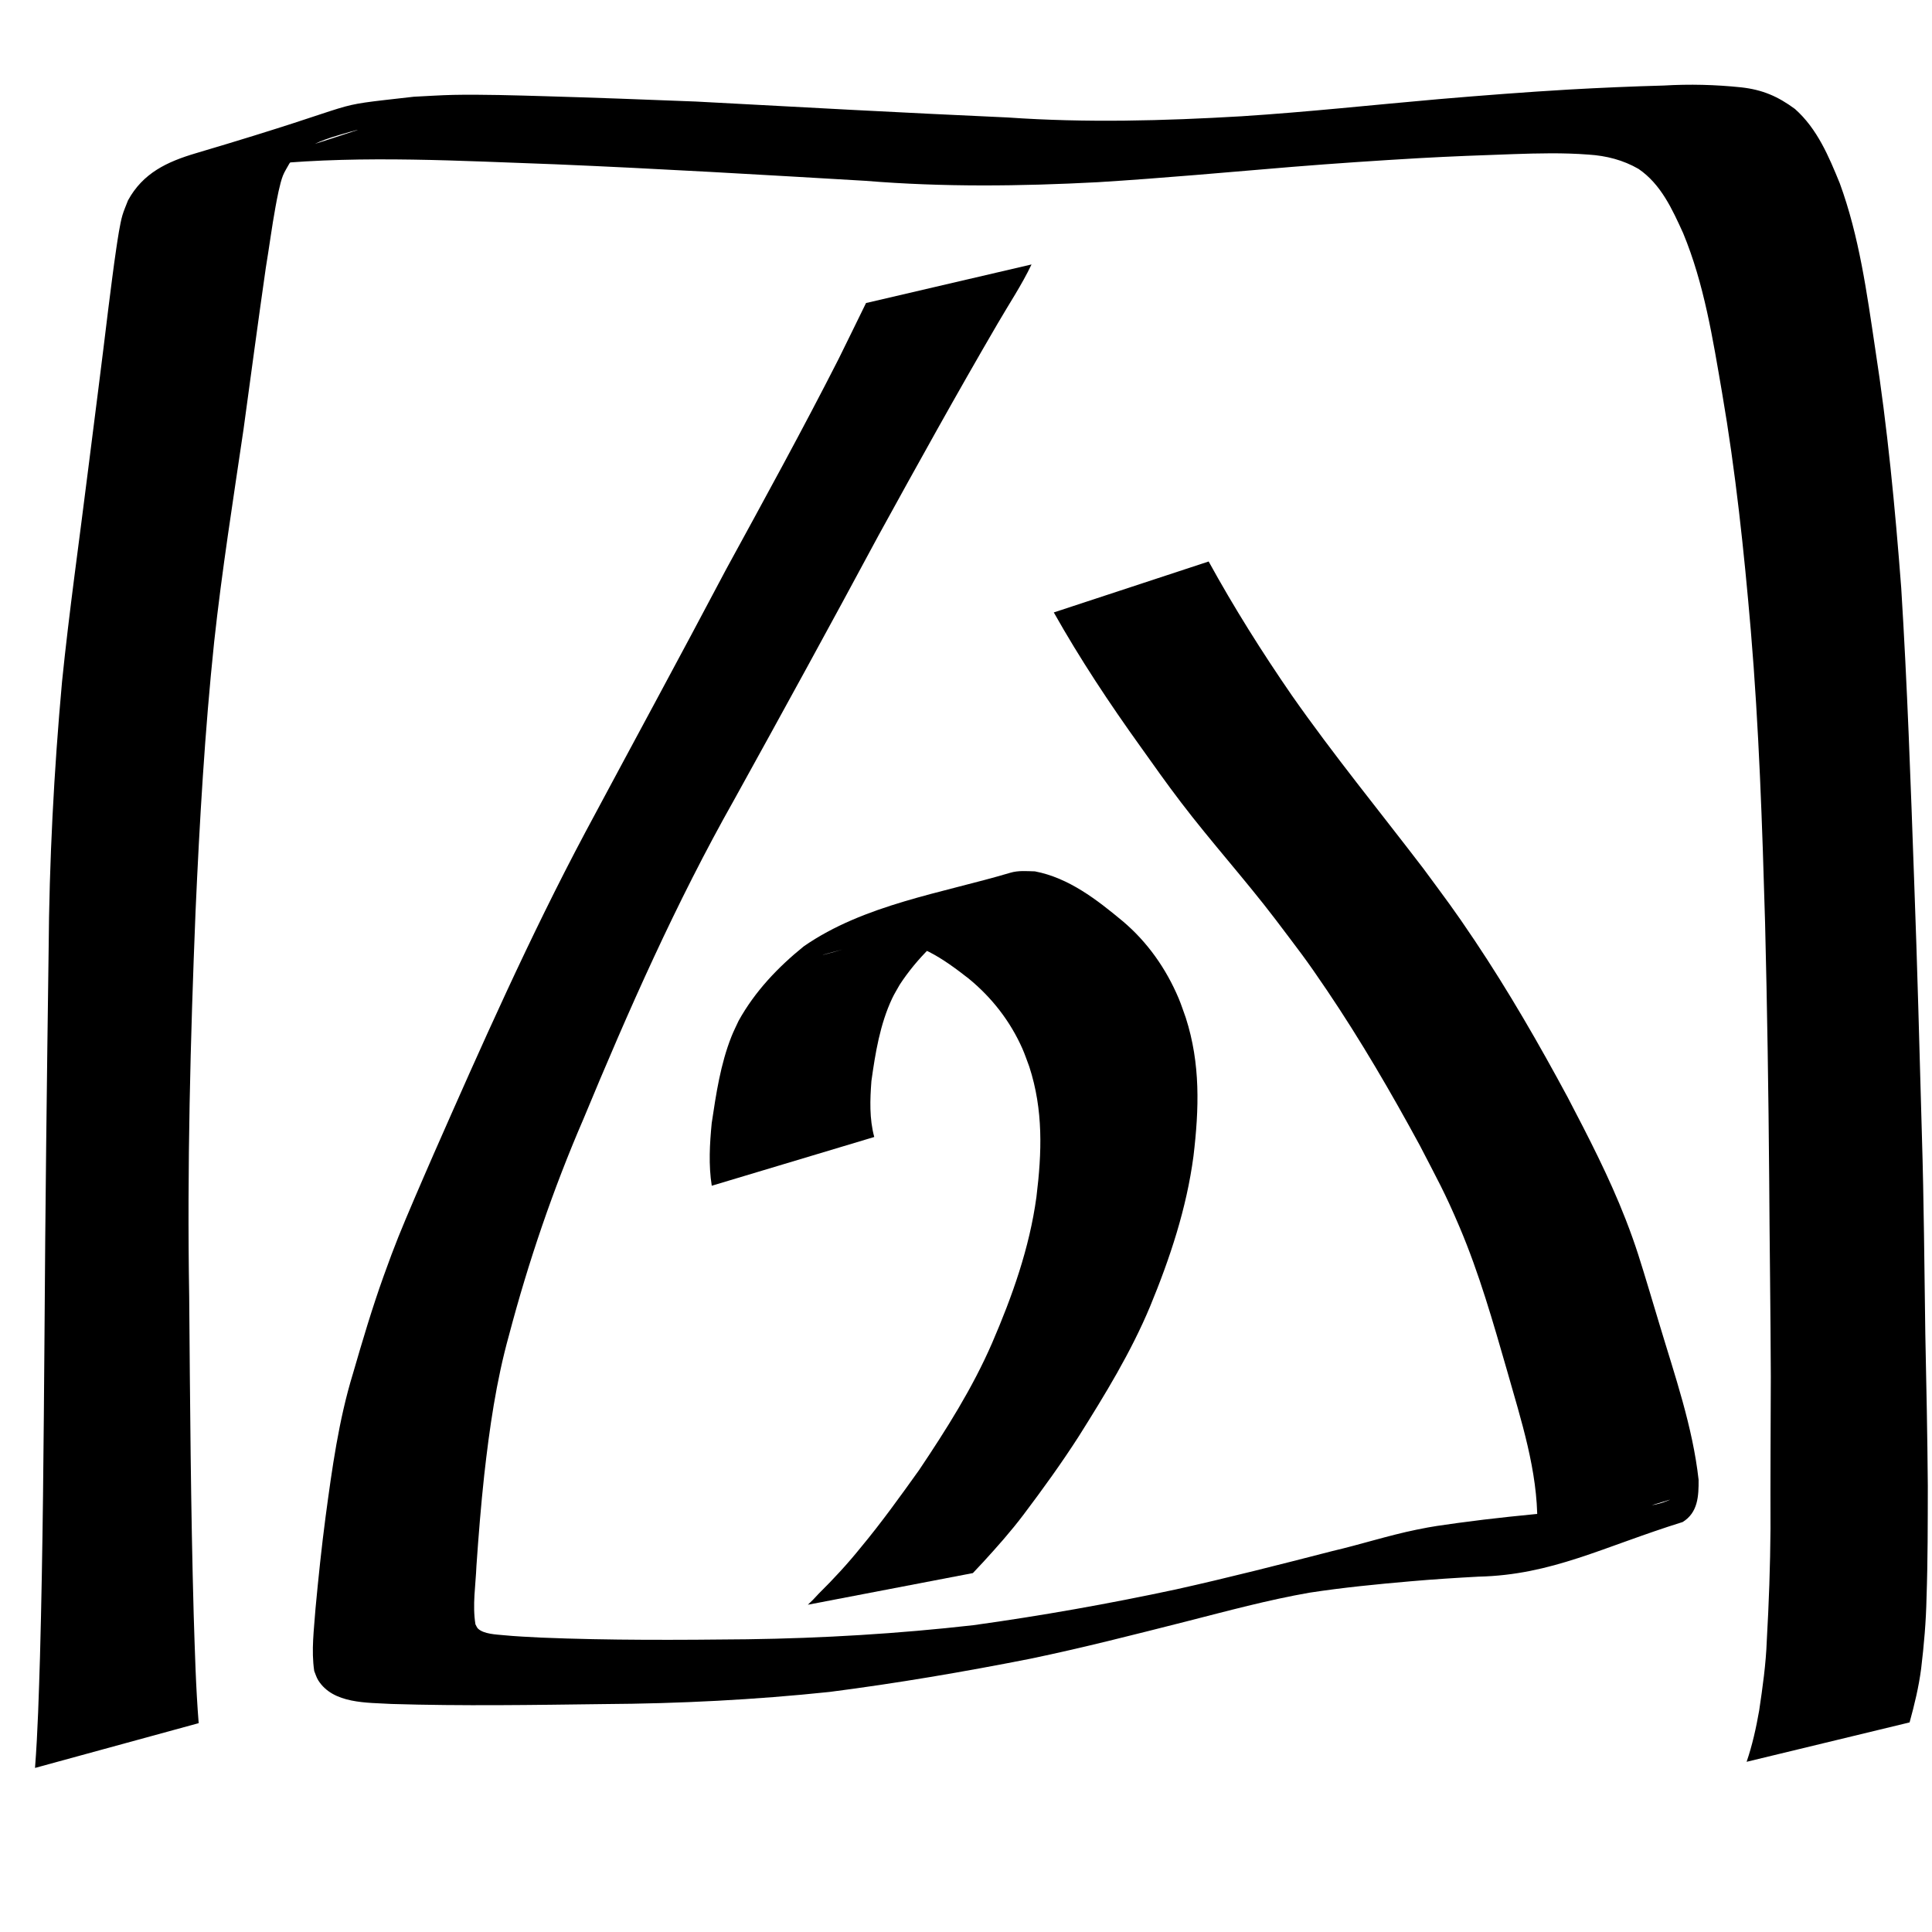 <?xml version="1.0" encoding="UTF-8" standalone="no"?>
<svg
   xmlns:dc="http://purl.org/dc/elements/1.1/"
   xmlns:cc="http://creativecommons.org/ns#"
   xmlns:rdf="http://www.w3.org/1999/02/22-rdf-syntax-ns#"
   xmlns:svg="http://www.w3.org/2000/svg"
   xmlns="http://www.w3.org/2000/svg"
   xmlns:sodipodi="http://sodipodi.sourceforge.net/DTD/sodipodi-0.dtd"
   xmlns:inkscape="http://www.inkscape.org/namespaces/inkscape"
   width="300mm"
   height="300mm"
   viewBox="0 0 300 300"
   version="1.1"
   id="svg42"
   inkscape:version="1.0.1 (3bc2e813f5, 2020-09-07)"
   sodipodi:docname="NOUN_Jail.svg">
  <defs
     id="defs36" />
  <sodipodi:namedview
     id="base"
     pagecolor="#ffffff"
     bordercolor="#666666"
     borderopacity="1.0"
     inkscape:pageopacity="0.0"
     inkscape:pageshadow="2"
     inkscape:zoom="0.35"
     inkscape:cx="400"
     inkscape:cy="560"
     inkscape:document-units="mm"
     inkscape:current-layer="layer1"
     inkscape:document-rotation="0"
     showgrid="false"
     inkscape:window-width="1267"
     inkscape:window-height="1040"
     inkscape:window-x="512"
     inkscape:window-y="95"
     inkscape:window-maximized="0" />
  <g
     inkscape:label="Layer 1"
     inkscape:groupmode="layer"
     id="layer1">
    <path
       style="stroke-width:1.323"
       id="path231"
       d="m 30.851,267.573 c -0.45,-5.609 -0.592,-11.239 -0.774,-16.861 -0.455,-16.468 -0.567,-32.943 -0.699,-49.416 -0.336,-19.931 0.184,-39.861 0.987,-59.775 0.625,-13.974 1.432,-27.939 2.891,-41.852 1.2,-11.05 2.946,-22.029 4.562,-33.023 1.143,-8.366 2.261,-16.734 3.461,-25.092 0.524,-3.135 0.926,-6.29 1.499,-9.417 0.227,-1.239 0.671,-3.644 1.156,-4.87 0.263,-0.662 0.671,-1.257 1.007,-1.886 1.709,-2.15 3.975,-3.209 6.54,-4.052 1.259,-0.413 5.087,-1.492 3.829,-1.073 -19.461,6.484 -25.872,7.218 -13.404,5.226 14.743,-1.386 29.598,-0.487 44.368,0.03 16.057,0.677 32.101,1.627 48.144,2.568 12.008,0.986 24.037,0.845 36.054,0.212 10.091,-0.623 20.159,-1.551 30.234,-2.385 6.564,-0.532 13.134,-0.971 19.708,-1.353 4.838,-0.27 9.68,-0.455 14.523,-0.62 3.913,-0.134 7.828,-0.231 11.735,0.072 2.756,0.174 5.369,0.842 7.758,2.222 3.488,2.378 5.236,6.262 6.929,9.978 3.273,7.898 4.605,16.417 6.046,24.794 2.099,12.213 3.405,24.533 4.458,36.873 1.275,15.107 1.782,30.259 2.218,45.408 0.33,13.165 0.53,26.332 0.637,39.501 0.058,10.338 0.218,20.674 0.254,31.012 -0.023,7.867 -0.074,15.734 -0.049,23.601 -0.042,5.78 -0.248,11.556 -0.575,17.326 -0.131,3.662 -0.647,7.285 -1.186,10.902 -0.471,2.687 -1.063,5.366 -1.948,7.949 0,0 25.306,-6.117 25.306,-6.117 v 0 c 0.757,-2.745 1.431,-5.524 1.796,-8.352 0.443,-3.669 0.763,-7.35 0.837,-11.047 0.199,-5.784 0.187,-11.571 0.197,-17.358 -0.06,-7.832 -0.223,-15.661 -0.386,-23.491 -0.152,-10.32 -0.216,-20.641 -0.533,-30.958 -0.368,-13.128 -0.708,-26.257 -1.197,-39.381 -0.54,-15.2 -1.065,-30.406 -2.013,-45.588 -0.95,-12.438 -2.133,-24.859 -4.049,-37.19 -1.286,-8.63 -2.476,-17.384 -5.487,-25.616 -1.713,-4.194 -3.494,-8.47 -6.958,-11.549 -2.65,-1.956 -5.04,-2.994 -8.353,-3.362 -4.004,-0.418 -8.009,-0.519 -12.033,-0.281 -4.903,0.133 -9.802,0.345 -14.698,0.621 -6.726,0.394 -13.443,0.916 -20.157,1.485 -10.222,0.895 -20.427,2.005 -30.669,2.665 -12.095,0.712 -24.206,1.037 -36.308,0.19 -16.151,-0.724 -32.293,-1.604 -48.436,-2.475 -7.833,-0.31 -15.667,-0.604 -23.503,-0.831 -4.305,-0.125 -9.836,-0.293 -14.176,-0.202 -2.047,0.043 -4.091,0.191 -6.136,0.286 -14.929,1.705 -5.198,0.291 -33.825,8.768 -4.509,1.335 -8.237,3.085 -10.557,7.331 -0.29,0.774 -0.637,1.528 -0.869,2.321 -0.378,1.289 -0.742,3.757 -0.934,5.049 -0.466,3.13 -0.845,6.272 -1.249,9.41 -1.003,8.338 -2.082,16.666 -3.133,24.997 -1.365,10.994 -2.94,21.964 -4.059,32.987 -1.261,13.905 -1.985,27.845 -2.081,41.811 -0.272,19.915 -0.518,39.83 -0.64,59.746 -0.133,16.601 -0.247,33.203 -0.699,49.799 -0.183,5.763 -0.329,11.534 -0.774,17.284 0,0 25.416,-6.953 25.416,-6.953 z" />
    <path
       style="stroke-width:1.323"
       id="path233"
       d="m 134.478,47.051 c -1.396,2.904 -2.856,5.793 -4.266,8.699 -5.592,10.985 -11.527,21.793 -17.435,32.611 -7.223,13.682 -14.615,27.273 -21.911,40.917 -8.637,16.237 -16.097,33.057 -23.504,49.879 -0.992,2.29 -1.998,4.573 -2.976,6.869 -2.155,5.059 -2.984,7.018 -4.81,12.108 -1.789,4.985 -3.29,10.047 -4.763,15.131 -2.219,7.246 -3.247,14.761 -4.255,22.248 -0.625,4.737 -1.119,9.49 -1.564,14.247 -0.232,3.236 -0.682,6.49 -0.2,9.718 0.206,0.477 0.34,0.992 0.617,1.432 2.327,3.704 7.623,3.451 11.402,3.681 10.992,0.337 21.992,0.156 32.986,0.017 11.704,-0.071 23.385,-0.659 35.023,-1.887 10.449,-1.341 20.844,-3.114 31.179,-5.156 8.129,-1.686 16.172,-3.754 24.219,-5.791 6.352,-1.619 12.669,-3.338 19.13,-4.466 5.208,-0.797 10.454,-1.311 15.701,-1.767 3.498,-0.308 7.003,-0.528 10.51,-0.719 11.43,-0.257 19.296,-4.608 31.724,-8.483 2.375,-1.466 2.493,-4.02 2.473,-6.56 -0.92,-8.26 -3.698,-16.197 -6.073,-24.126 -0.528,-1.755 -1.05,-3.512 -1.583,-5.265 -1.302,-4.281 -2.039,-6.857 -3.682,-11.072 -2.548,-6.538 -5.749,-12.727 -8.995,-18.936 -4.469,-8.302 -9.179,-16.48 -14.423,-24.32 -3.313,-4.954 -4.467,-6.414 -7.974,-11.183 -6.84,-8.952 -13.967,-17.662 -20.43,-26.895 -4.635,-6.724 -8.984,-13.637 -12.918,-20.794 0,0 -24.047,7.911 -24.047,7.911 v 0 c 4.074,7.232 8.653,14.142 13.494,20.885 2.249,3.15 3.874,5.477 6.228,8.567 4.731,6.211 9.972,12.008 14.704,18.22 3.666,4.865 4.563,5.925 7.995,11.01 5.235,7.758 9.951,15.857 14.413,24.079 2.702,5.236 3.866,7.246 6.159,12.646 3.074,7.239 5.22,14.805 7.397,22.347 2.172,7.681 4.754,15.527 4.689,23.586 -0.452,2.543 -0.911,2.992 -3.308,3.746 7.95,-2.433 15.891,-4.897 23.851,-7.298 0.322,-0.097 -0.614,0.274 -0.932,0.383 -1.657,0.57 -3.423,0.692 -5.161,0.747 -3.581,0.179 -7.161,0.402 -10.732,0.72 -5.374,0.481 -10.743,1.02 -16.09,1.753 -2.808,0.401 -3.625,0.474 -6.392,1.04 -4.402,0.902 -8.682,2.299 -13.056,3.317 -8.071,2.079 -16.146,4.144 -24.283,5.953 -10.424,2.233 -20.934,4.1 -31.494,5.562 -11.655,1.321 -23.368,2.021 -35.099,2.184 -10.673,0.116 -21.355,0.18 -32.022,-0.261 -1.956,-0.106 -3.904,-0.184 -5.853,-0.378 -1.074,-0.107 -3.012,-0.165 -3.908,-1.007 -0.193,-0.181 -0.272,-0.455 -0.408,-0.683 -0.486,-3.005 0.036,-6.057 0.157,-9.074 0.324,-4.687 0.697,-9.371 1.203,-14.042 0.821,-7.33 1.867,-14.641 3.849,-21.762 3.026,-11.453 6.841,-22.651 11.542,-33.534 7.007,-16.911 14.421,-33.674 23.432,-49.633 7.54,-13.633 15.029,-27.292 22.401,-41.017 6.056,-11.018 12.147,-22.015 18.485,-32.874 1.772,-3.064 3.76,-6.02 5.281,-9.217 0,0 -25.696,5.989 -25.696,5.989 z" />
    <path
       style="stroke-width:1.323"
       id="path239"
       d="m 135.753,176.549 c -0.769,-2.841 -0.659,-5.792 -0.439,-8.695 0.608,-4.345 1.333,-8.81 3.218,-12.819 0.345,-0.734 0.783,-1.422 1.174,-2.133 2.734,-4.182 6.328,-7.594 10.422,-10.407 1.932,-1.064 1.883,-1.121 3.924,-1.915 0.662,-0.258 2.691,-0.917 2.011,-0.708 -41.772,12.823 -27.319,7.519 -18.875,6.221 5.122,-0.211 9.366,2.852 13.222,5.856 3.604,2.95 6.47,6.632 8.354,10.899 0.401,0.908 0.708,1.855 1.063,2.783 2.192,6.742 1.959,13.31 1.108,20.241 -1.075,7.907 -3.746,15.402 -6.89,22.69 -3.033,6.981 -7.108,13.417 -11.336,19.719 -2.926,4.089 -5.865,8.188 -9.084,12.053 -2.021,2.509 -4.217,4.878 -6.507,7.142 -1.115,1.19 -0.556,0.623 -1.674,1.706 0,0 25.624,-4.915 25.624,-4.915 v 0 c 1.055,-1.134 0.518,-0.562 1.611,-1.718 2.17,-2.372 4.306,-4.775 6.245,-7.343 2.996,-3.972 5.914,-8.008 8.601,-12.198 4.075,-6.479 8.087,-13.031 11.047,-20.113 3.11,-7.53 5.681,-15.265 6.751,-23.379 0.874,-7.344 1.1,-14.332 -1.195,-21.477 -0.372,-1.011 -0.695,-2.041 -1.115,-3.034 -1.947,-4.606 -4.846,-8.732 -8.674,-11.961 -4.033,-3.35 -8.368,-6.728 -13.639,-7.74 -1.305,-0.03 -2.558,-0.16 -3.839,0.222 -10.475,3.127 -22.697,4.922 -32.053,11.422 -4.019,3.246 -7.601,7.016 -10.12,11.567 -0.365,0.801 -0.769,1.586 -1.095,2.404 -1.713,4.301 -2.4,8.945 -3.081,13.493 -0.31,3.236 -0.502,6.481 0.009,9.71 0,0 25.235,-7.572 25.235,-7.572 z" />
  </g>
</svg>
